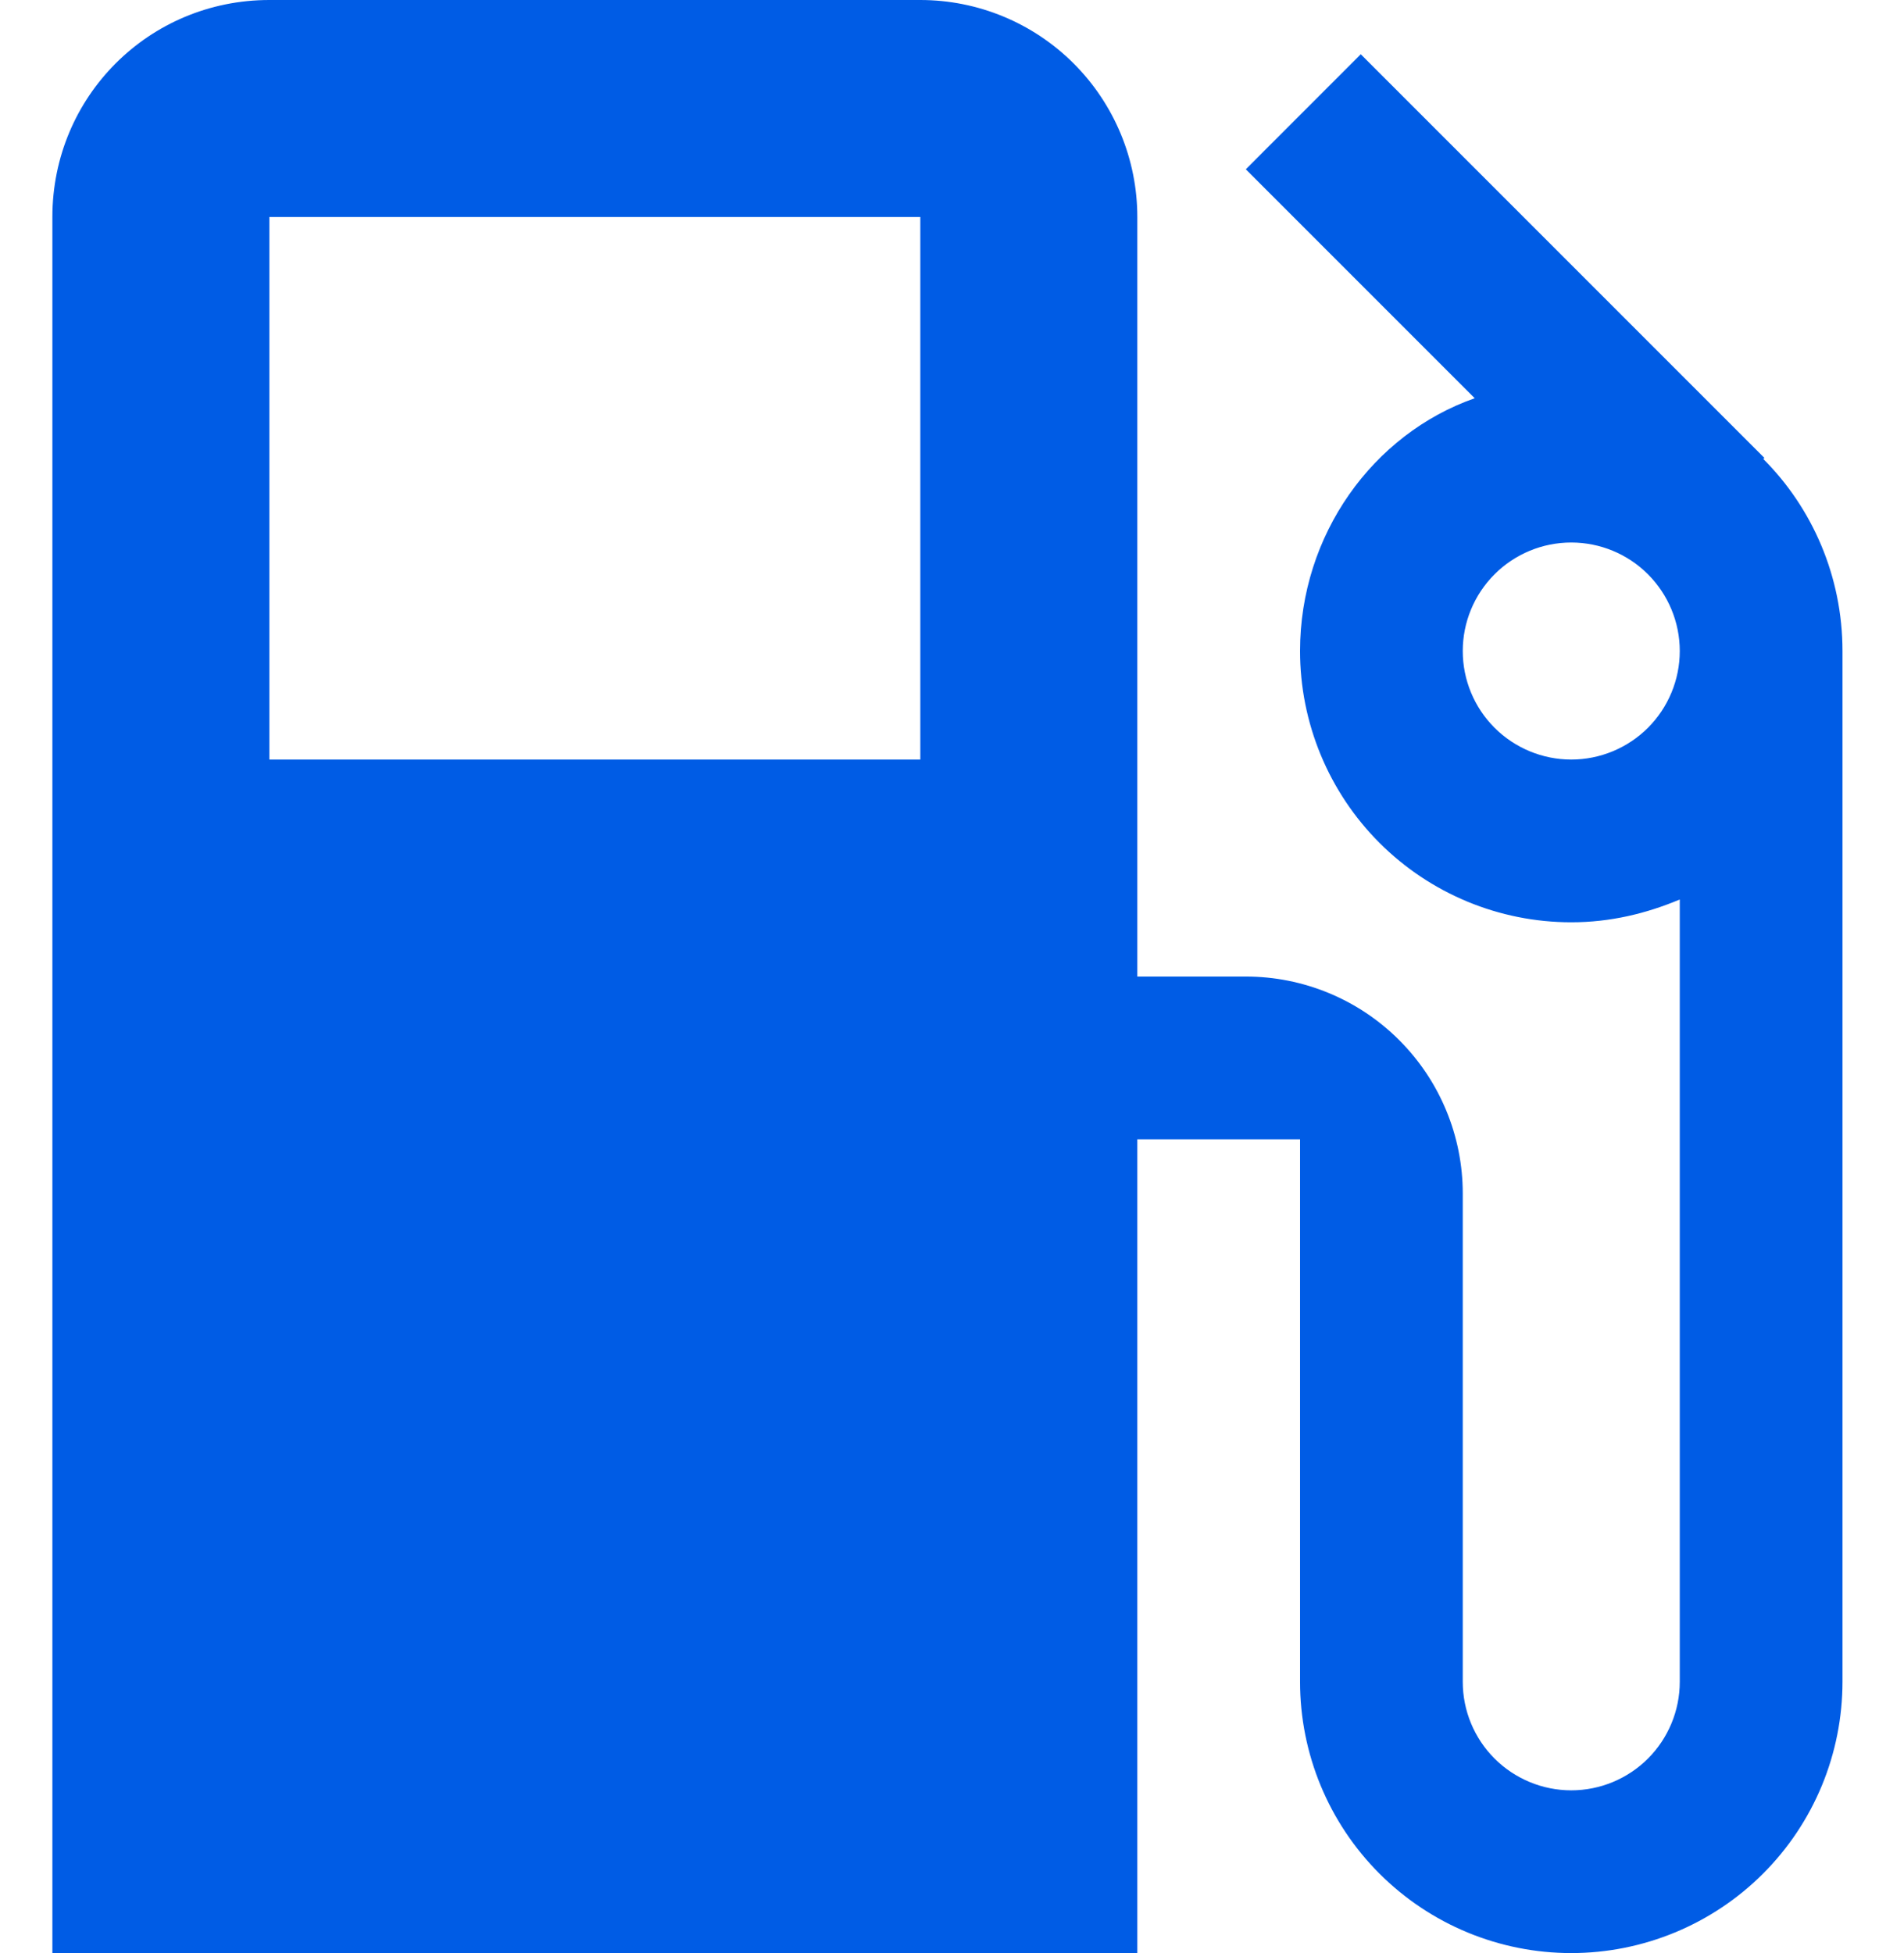 <svg width="39" height="40" viewBox="0 0 39 40" fill="none" xmlns="http://www.w3.org/2000/svg">
<path d="M32.184 15.556C31.595 15.556 31.03 15.321 30.613 14.905C30.196 14.488 29.962 13.923 29.962 13.333C29.962 12.744 30.196 12.179 30.613 11.762C31.03 11.345 31.595 11.111 32.184 11.111C32.774 11.111 33.339 11.345 33.756 11.762C34.172 12.179 34.407 12.744 34.407 13.333C34.407 13.923 34.172 14.488 33.756 14.905C33.339 15.321 32.774 15.556 32.184 15.556ZM18.851 15.556H5.518V4.444H18.851M36.118 9.4L36.14 9.378L27.873 1.111L25.518 3.467L30.207 8.156C28.118 8.889 26.629 10.956 26.629 13.333C26.629 14.063 26.773 14.785 27.052 15.459C27.331 16.133 27.74 16.746 28.256 17.262C29.298 18.304 30.711 18.889 32.184 18.889C32.984 18.889 33.718 18.711 34.407 18.422V34.444C34.407 35.034 34.172 35.599 33.756 36.016C33.339 36.432 32.774 36.667 32.184 36.667C31.595 36.667 31.03 36.432 30.613 36.016C30.196 35.599 29.962 35.034 29.962 34.444V24.444C29.962 23.266 29.494 22.135 28.66 21.302C27.827 20.468 26.696 20 25.518 20H23.296V4.444C23.296 3.266 22.827 2.135 21.994 1.302C21.16 0.468 20.03 0 18.851 0H5.518C3.051 0 1.073 1.978 1.073 4.444V40H23.296V23.333H26.629V34.444C26.629 35.918 27.214 37.331 28.256 38.373C29.298 39.415 30.711 40 32.184 40C32.914 40 33.636 39.856 34.31 39.577C34.984 39.298 35.597 38.889 36.113 38.373C36.629 37.857 37.038 37.245 37.317 36.571C37.596 35.896 37.74 35.174 37.74 34.444V13.333C37.74 11.8 37.118 10.4 36.118 9.4Z" fill="#005CE5"/>
</svg>
